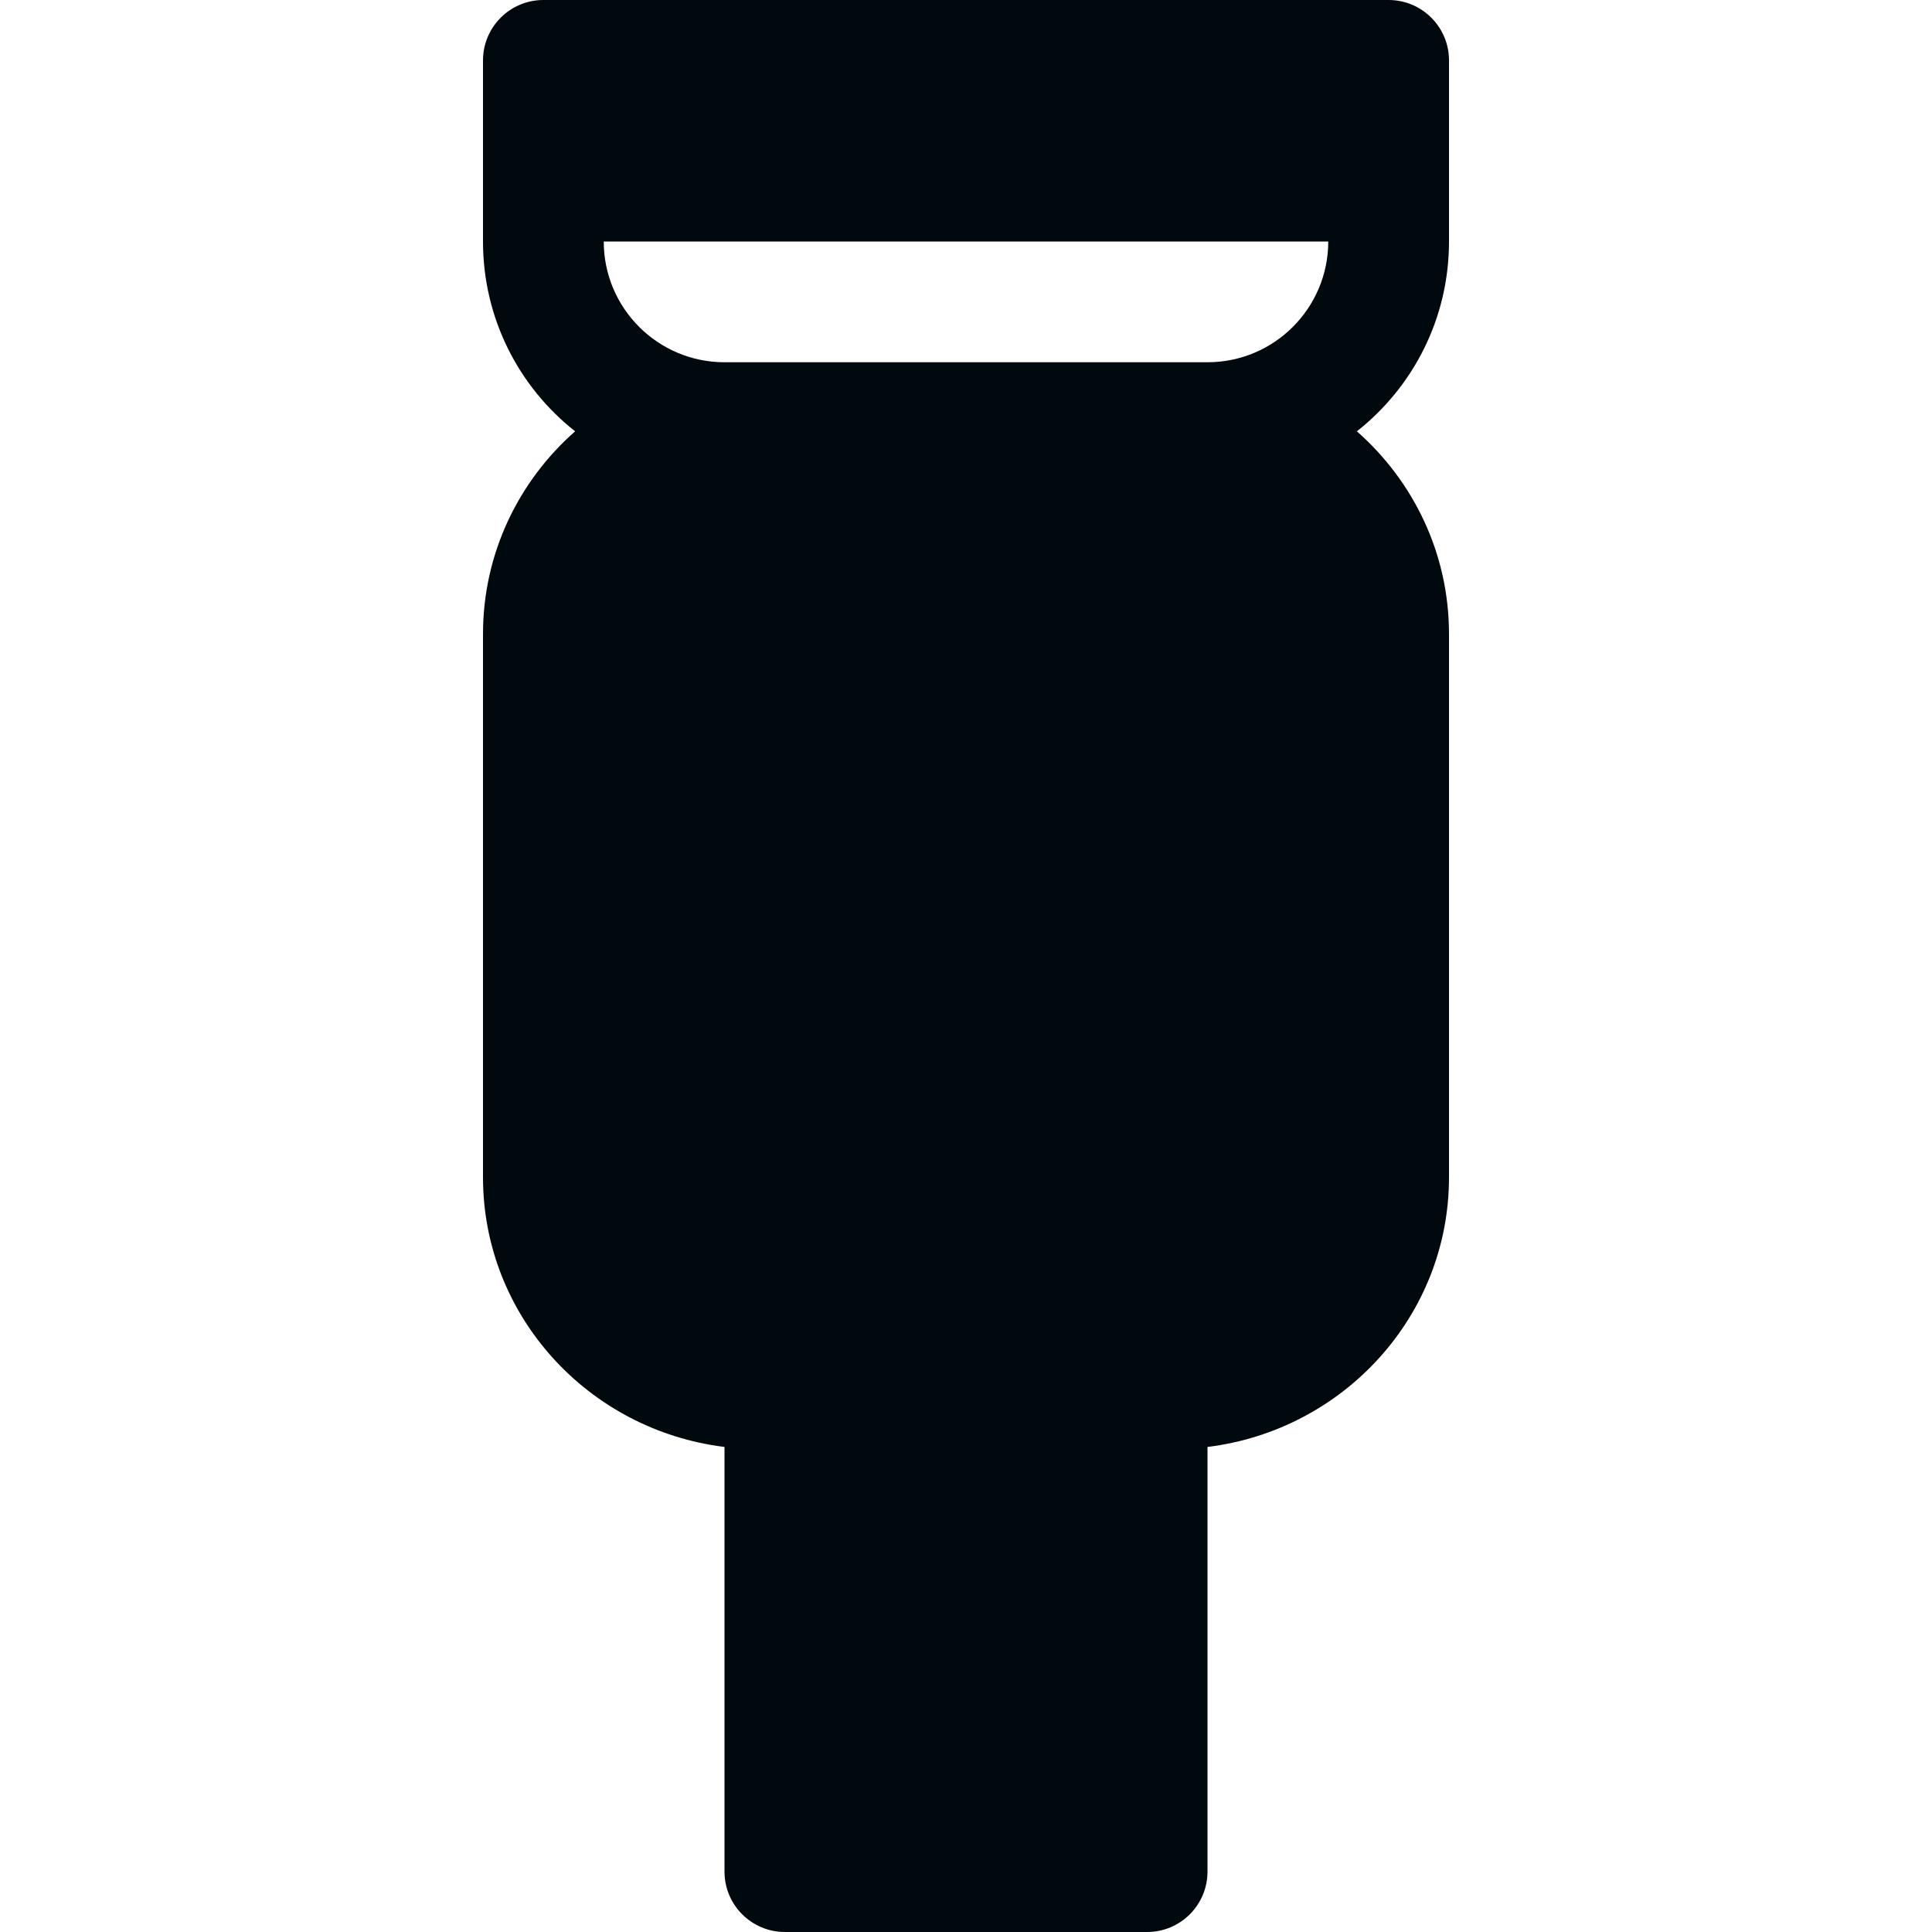 <?xml version="1.0" encoding="UTF-8"?>
<svg width="16px" height="16px" viewBox="0 0 16 16" version="1.1" xmlns="http://www.w3.org/2000/svg" xmlns:xlink="http://www.w3.org/1999/xlink">
    <!-- Generator: Sketch 60.1 (88133) - https://sketch.com -->
    <title>Networking / wired / wired_16</title>
    <desc>Created with Sketch.</desc>
    <g id="Networking-/-wired-/-wired_16" stroke="none" stroke-width="1" fill="none" fill-rule="evenodd">
        <path d="M5,2 C5,2.552 5.448,3 6,3 L10,3 C10.552,3 11,2.552 11,2 L5,2 Z M10,11.983 L10,15.5 C10,15.776 9.776,16 9.5,16 L6.5,16 C6.224,16 6,15.776 6,15.5 L6,11.983 L6,11.983 C4.872,11.844 4,10.897 4,9.75 L4,5.25 C4,4.583 4.295,3.984 4.763,3.572 C4.298,3.206 4,2.638 4,2 L4,1 L4,0.5 C4,0.224 4.224,5.07265313e-17 4.5,0 L11.5,0 C11.776,-5.07265313e-17 12,0.224 12,0.5 L12,1 L12,1 L12,2 C12,2.638 11.702,3.206 11.237,3.572 C11.705,3.984 12,4.583 12,5.25 L12,9.75 C12,10.897 11.128,11.844 10,11.983 Z" id="wired_16" fill="#00090D"></path>
    </g>
</svg>